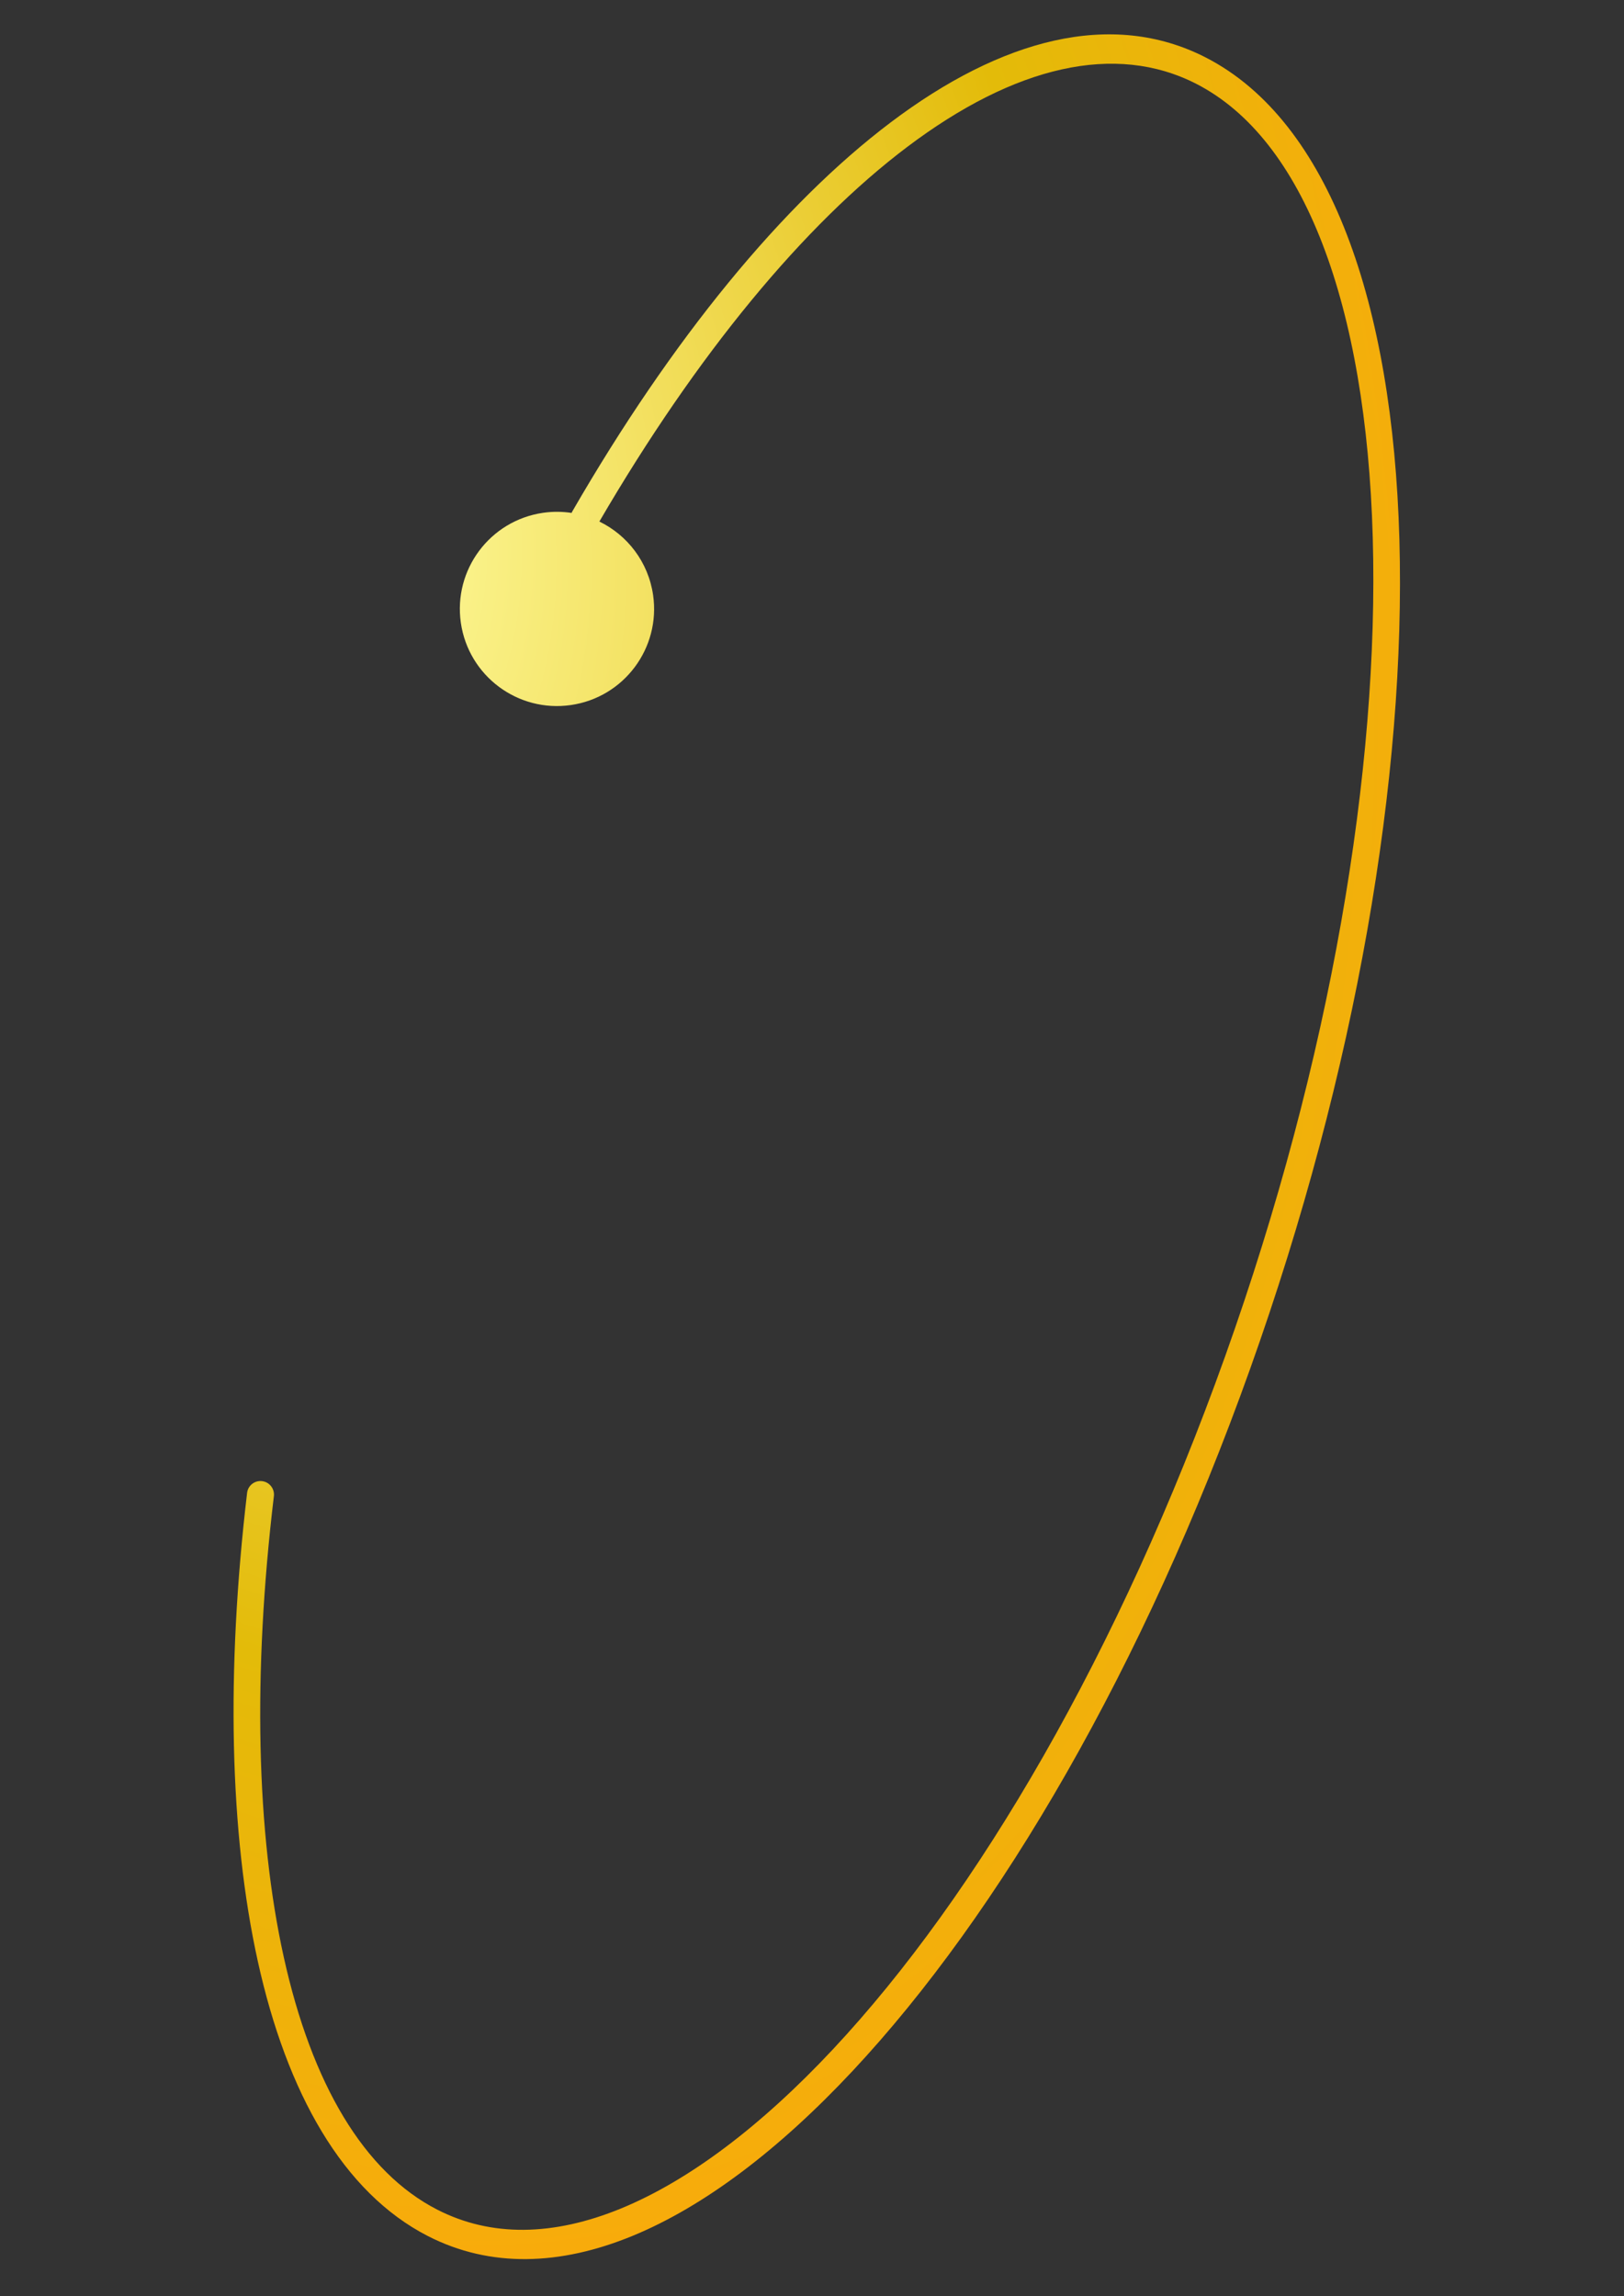 <svg width="58" height="82" viewBox="0 0 58 82" fill="none" xmlns="http://www.w3.org/2000/svg">
<rect x="0" y="0" width="58" height="82" fill="#333333" stroke="none"/>
<path d="M31.814 4.368C35.75 1.398 39.701 0.331 43.059 2.051C45.291 3.193 46.963 5.42 48.1 8.372C49.237 11.321 49.858 15.037 49.978 19.251C50.218 27.682 48.454 38.219 44.649 48.876C40.844 59.534 35.702 68.341 30.446 73.957C27.819 76.764 25.147 78.792 22.581 79.846C20.013 80.9 17.514 80.991 15.283 79.849C12.243 78.292 10.245 74.735 9.208 70.039C8.197 65.458 8.072 59.685 8.825 53.31C8.859 53.023 9.137 52.832 9.417 52.901C9.655 52.959 9.81 53.187 9.781 53.429C9.023 59.769 9.154 65.443 10.133 69.88C11.138 74.43 13.006 77.569 15.618 78.906C17.538 79.889 19.763 79.855 22.18 78.863C24.6 77.869 27.176 75.928 29.752 73.175C34.903 67.671 39.986 58.986 43.759 48.421C47.531 37.856 49.262 27.454 49.027 19.191C48.91 15.059 48.301 11.487 47.229 8.706C46.158 5.927 44.642 3.976 42.723 2.993C39.835 1.515 36.245 2.346 32.398 5.249C28.712 8.03 24.89 12.648 21.406 18.624C22.405 19.11 23.154 20.067 23.325 21.249C23.599 23.145 22.283 24.904 20.388 25.177C18.492 25.451 16.733 24.136 16.459 22.241C16.185 20.345 17.5 18.586 19.396 18.312C19.743 18.262 20.085 18.266 20.414 18.316C20.421 18.301 20.427 18.284 20.436 18.269C23.999 12.099 27.952 7.282 31.814 4.368Z" fill="url(#paint0_radial_1024_84525)"/>
<defs>
<radialGradient id="paint0_radial_1024_84525" cx="0" cy="0" r="1" gradientTransform="matrix(37.105 48.324 -26.561 51.423 11.342 17.989)" gradientUnits="userSpaceOnUse">
<stop offset="0.014" stop-color="#FFFDA3"/>
<stop offset="0.604" stop-color="#E3BB09"/>
<stop offset="1" stop-color="#FFA60C"/>
</radialGradient>
</defs>
</svg>

